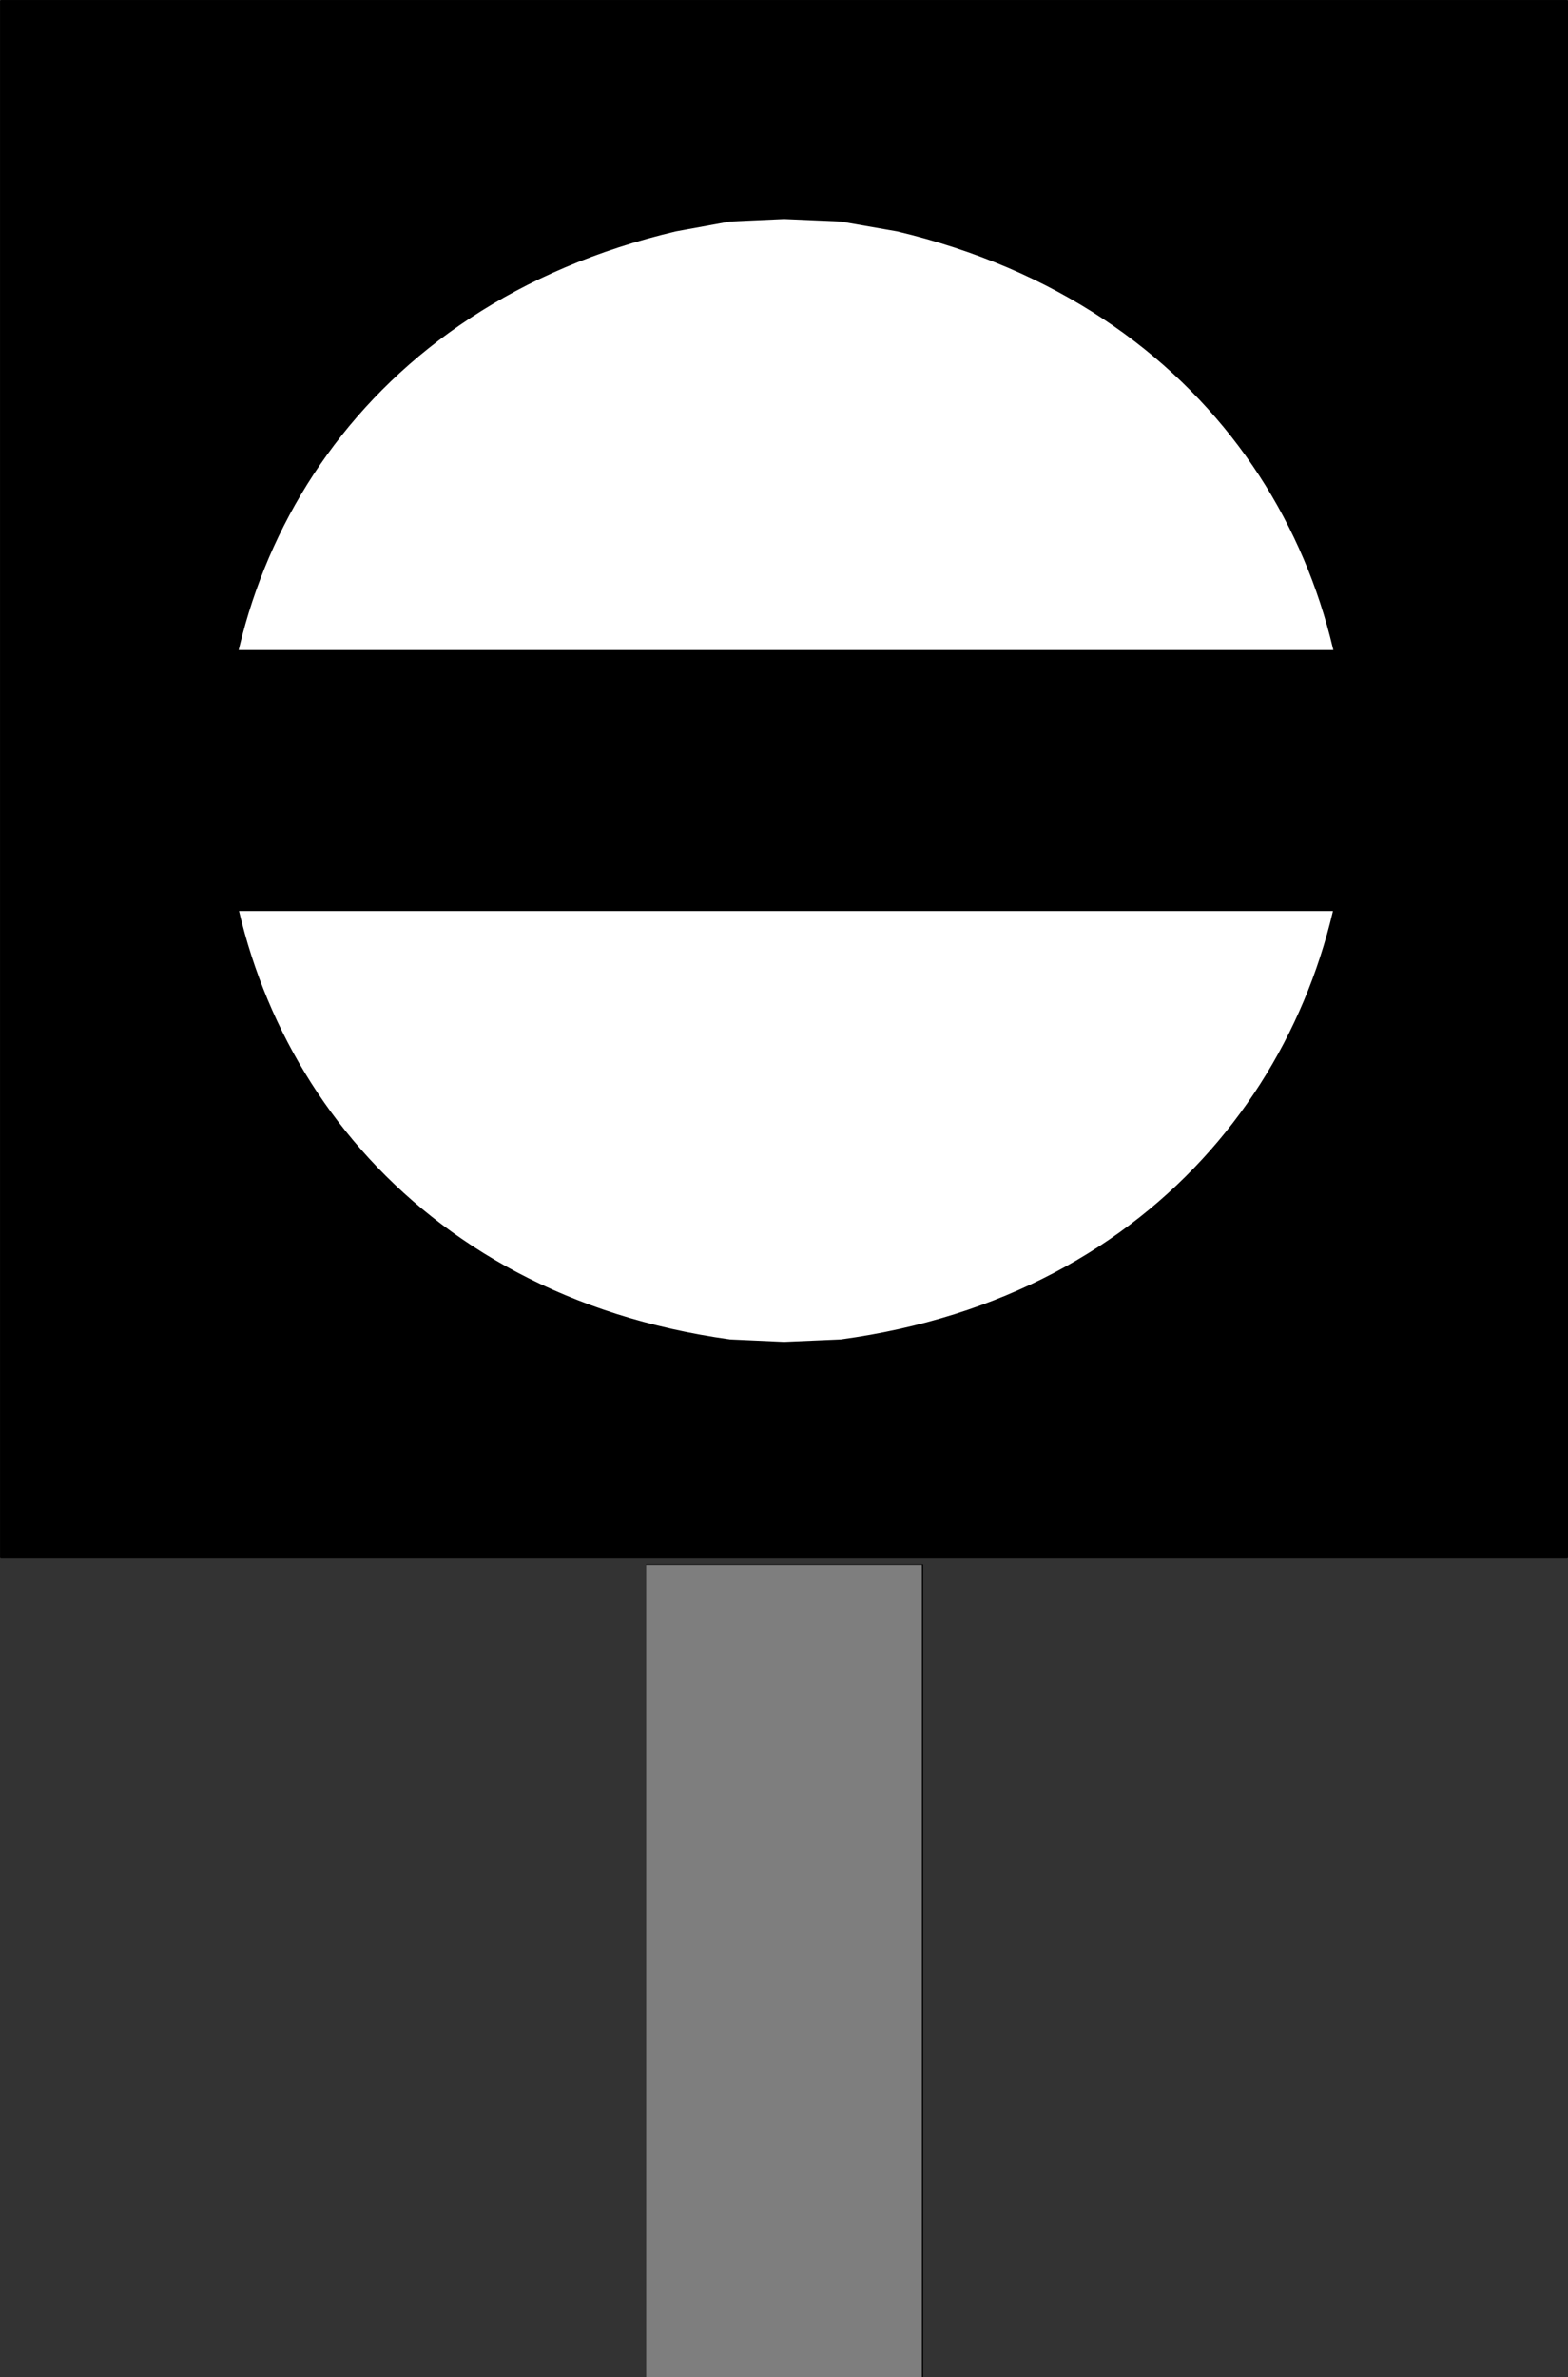 <?xml version="1.0" encoding="UTF-8"?>
<!-- Created with Inkscape (http://www.inkscape.org/) -->
<svg width="13.483mm" height="20.436mm" version="1.1" viewBox="0 0 13.483 20.436" xmlns="http://www.w3.org/2000/svg">
 <rect x="0" y="0" width="13.483" height="20.436" fill="#333333" stroke="none"/>
 <defs>
  <clipPath id="clipPath49">
   <path transform="translate(-244.38 -375.08)" d="m237.66 355.28h6.78v19.8h-6.78z"/>
  </clipPath>
 </defs>
 <g transform="translate(-64.029 -91.281)">
  <path d="m64.04 104.67h13.462v-13.377h-13.462z"/>
  <path d="m64.04 91.292h13.462v13.377h-13.462z" fill="none" stroke="#000" stroke-linecap="round" stroke-linejoin="round" stroke-miterlimit="10" stroke-width=".021"/>
  <path d="m70.771 93.154 0.487 0.021 0.487 0.085c5.449 1.294 5.062 8.796-0.487 9.546l-0.487 0.021-0.466-0.021c-5.548-0.769-5.913-8.266-0.466-9.546l0.466-0.085 0.466-0.021" fill="#fff" fill-rule="evenodd" stroke="#000" stroke-linecap="round" stroke-linejoin="round" stroke-miterlimit="10" stroke-width=".021"/>
  <path d="m64.336 99.102h12.912v-2.223h-12.912z"/>
  <path d="m64.336 96.88h12.912v2.223h-12.912z" fill="none" stroke="#000" stroke-linecap="round" stroke-linejoin="round" stroke-miterlimit="10" stroke-width=".021"/>
  <path transform="matrix(.353 0 0 -.353 71.956 104.73)" d="m-6.72 0h6.72v-19.8h-6.72z" clip-path="url(#clipPath49)" fill="none" stroke="#000" stroke-linecap="round" stroke-linejoin="round" stroke-miterlimit="10" stroke-width=".06"/>
  <path d="m69.585 111.72h2.371v-6.985h-2.371z" fill="#7e7e7e"/>
 </g>
</svg>
